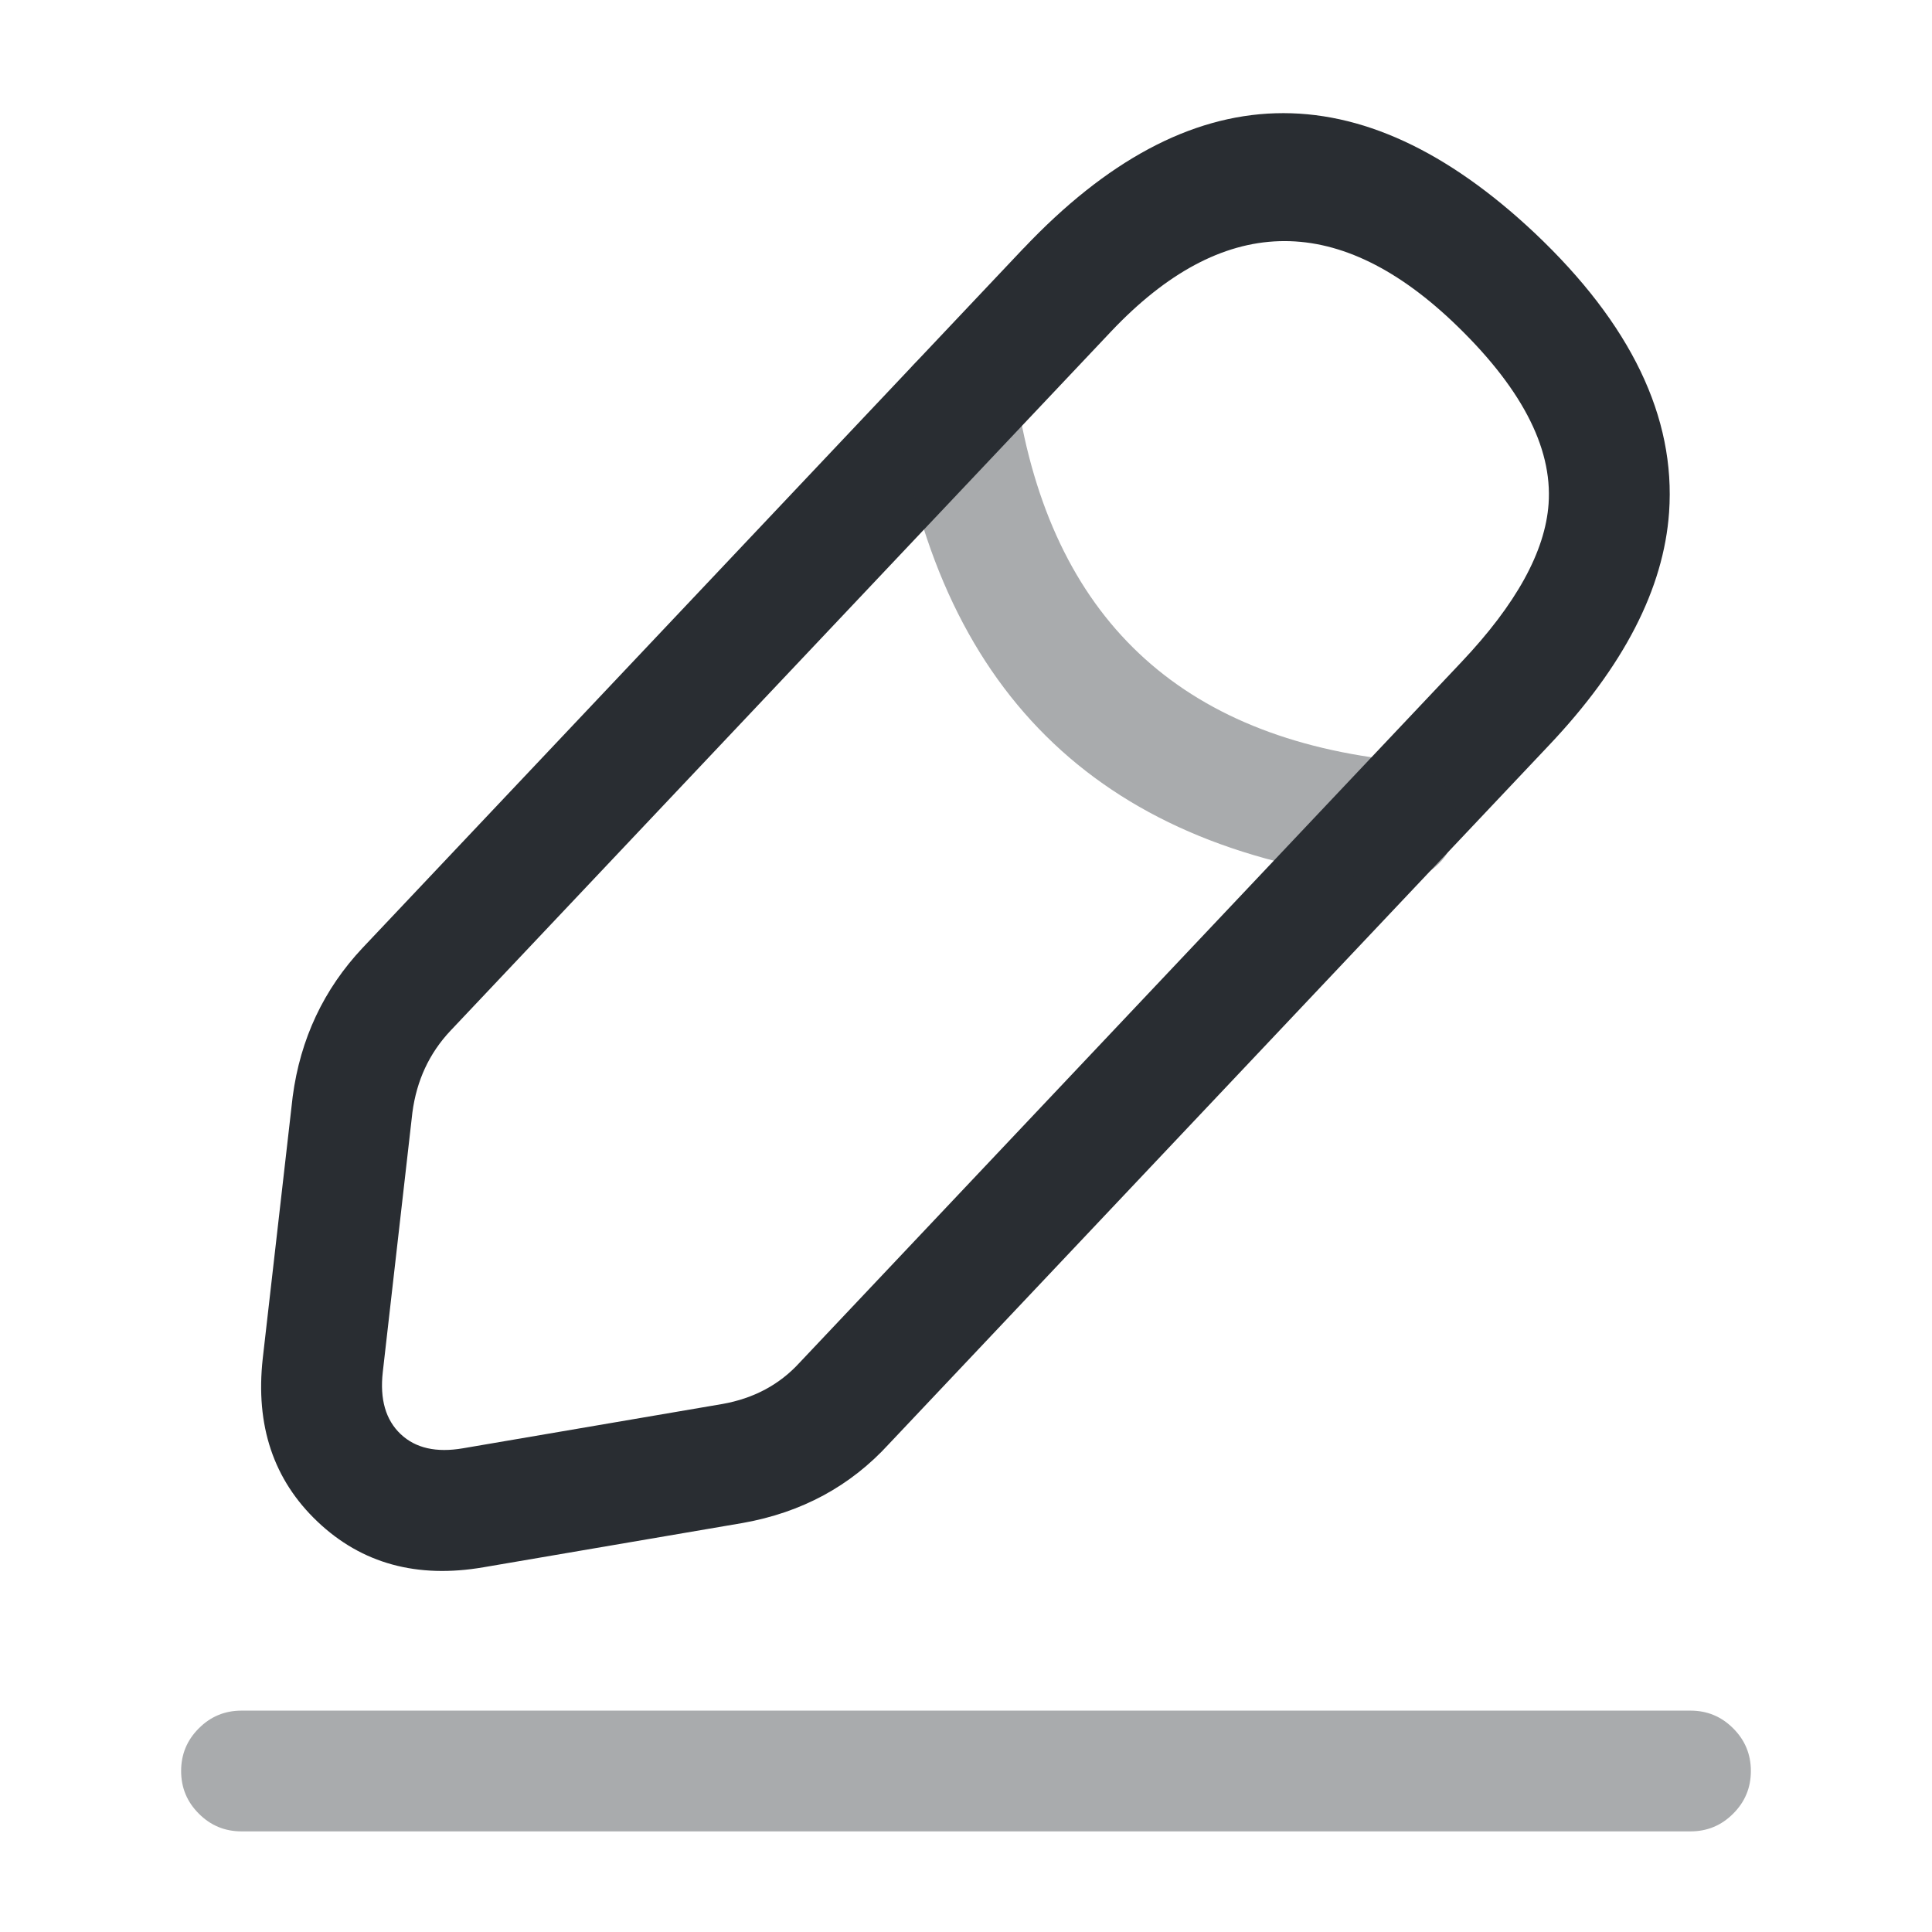 <svg xmlns="http://www.w3.org/2000/svg" width="24" height="24" viewBox="0 0 24 24">
  <defs/>
  <path fill="#292D32" d="M12.715,3.085 Q15.801,-0.176 19.065,2.895 Q20.858,4.591 20.734,6.364 Q20.634,7.787 19.245,9.255 L11.044,17.936 Q10.325,18.724 9.226,18.919 L6.007,19.469 Q4.767,19.683 3.945,18.903 Q3.125,18.126 3.264,16.875 L3.636,13.621 Q3.779,12.547 4.504,11.775 L12.714,3.085 Z M13.805,4.115 L5.595,12.805 Q5.202,13.223 5.123,13.819 L4.755,17.045 Q4.698,17.551 4.977,17.815 Q5.253,18.077 5.752,17.991 L8.973,17.441 Q9.56,17.337 9.935,16.925 L18.154,8.225 Q19.175,7.146 19.237,6.259 Q19.312,5.194 18.034,3.985 Q15.863,1.942 13.805,4.115 Z"/>
  <path fill="#292D32" opacity="0.4" d="M12.632,4.934 Q13.271,9.036 17.416,9.454 Q17.725,9.485 17.921,9.725 Q18.118,9.966 18.087,10.275 Q18.056,10.584 17.815,10.781 Q17.575,10.977 17.265,10.946 Q11.967,10.412 11.15,5.165 Q11.102,4.858 11.285,4.607 Q11.468,4.357 11.775,4.309 Q12.082,4.261 12.333,4.444 Q12.584,4.627 12.632,4.934 Z"/>
  <path fill="#292D32" opacity="0.4" d="M3,21.25 L21,21.25 Q21.311,21.25 21.53,21.47 Q21.75,21.689 21.75,22 Q21.75,22.311 21.53,22.53 Q21.311,22.75 21,22.75 L3,22.75 Q2.689,22.75 2.47,22.53 Q2.25,22.311 2.25,22 Q2.25,21.689 2.47,21.47 Q2.689,21.25 3,21.25 Z"/>
</svg>

